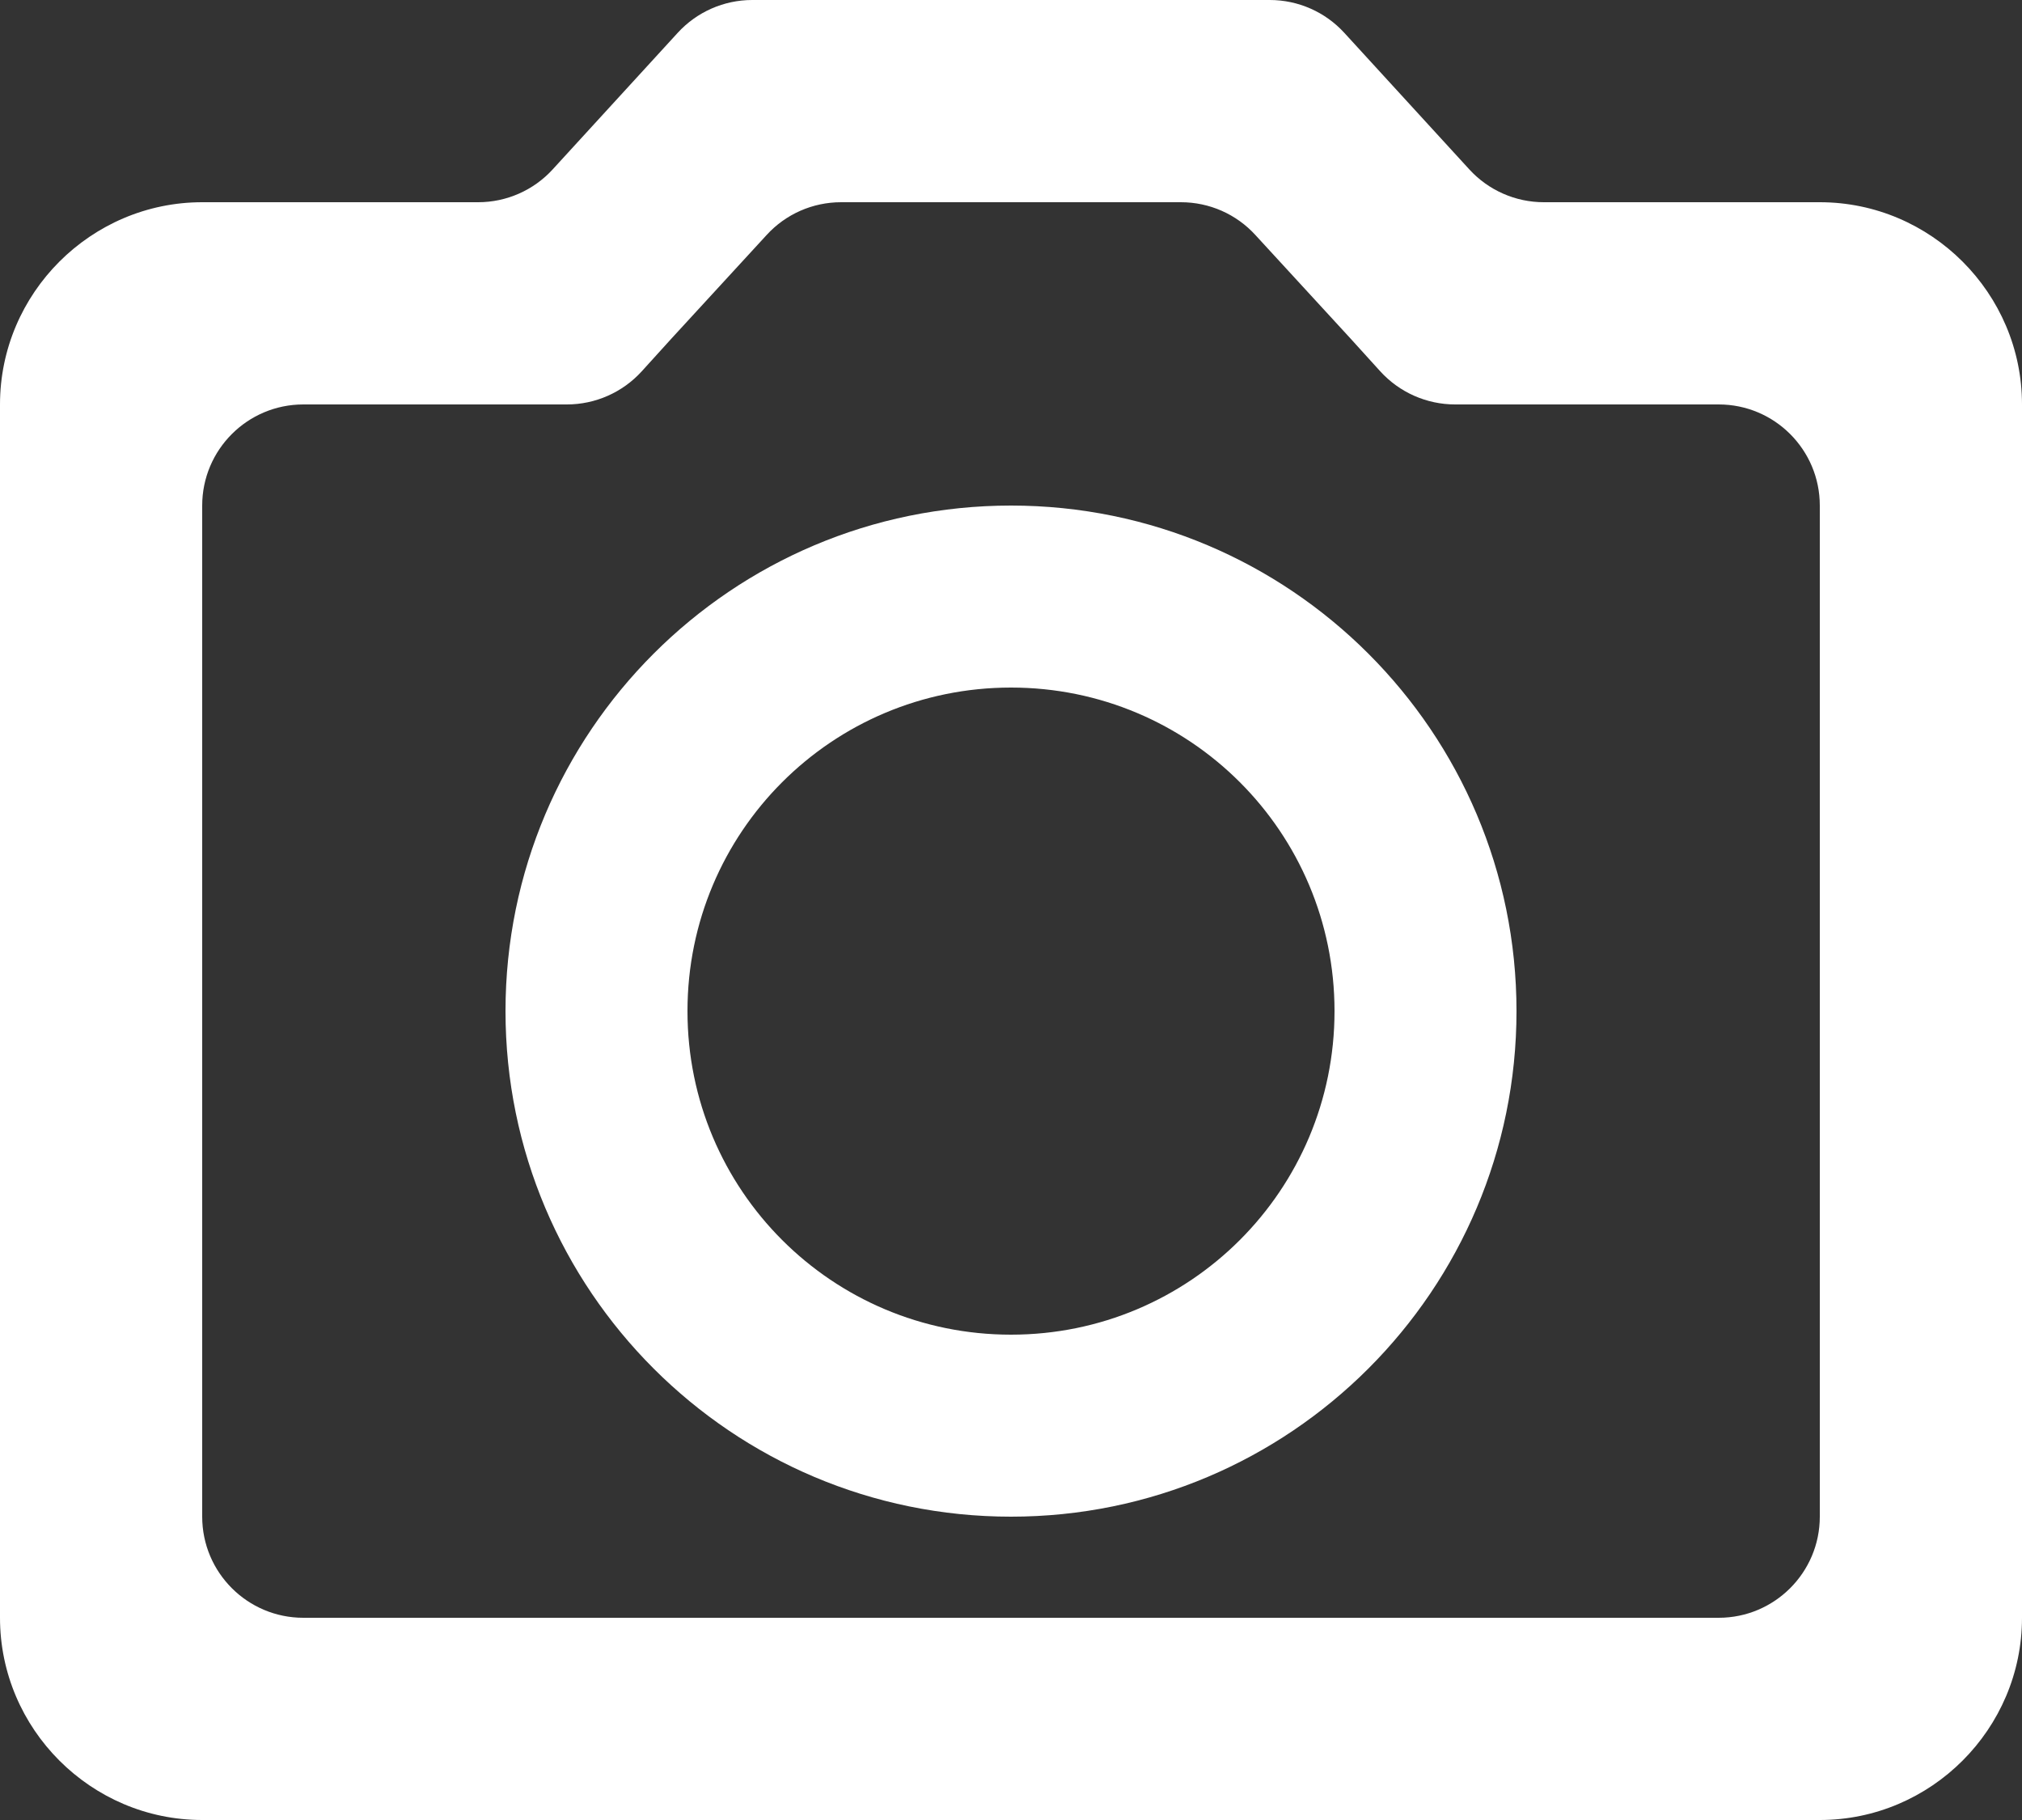 <svg width="20" height="18" viewBox="0 0 20 18" fill="none" xmlns="http://www.w3.org/2000/svg">
<rect x="0" y="0" width="20" height="18" fill="#333333" stroke="none"/>
<path d="M18 2H15.27C14.99 2 14.722 1.882 14.533 1.675L13.297 0.325C13.108 0.118 12.84 0 12.56 0H7.44C7.16 0 6.892 0.118 6.703 0.325L5.467 1.675C5.278 1.882 5.01 2 4.73 2H2C0.9 2 0 2.9 0 4V16C0 17.1 0.9 18 2 18H18C19.1 18 20 17.1 20 16V4C20 2.9 19.1 2 18 2ZM18 15C18 15.552 17.552 16 17 16H3C2.448 16 2 15.552 2 15V5C2 4.448 2.448 4 3 4H5.607C5.889 4 6.158 3.881 6.348 3.672L6.64 3.35L7.583 2.324C7.772 2.117 8.039 2 8.319 2H11.681C11.961 2 12.228 2.117 12.417 2.324L13.36 3.35L13.652 3.672C13.842 3.881 14.111 4 14.393 4H17C17.552 4 18 4.448 18 5V15ZM10 5C7.24 5 5 7.24 5 10C5 12.76 7.24 15 10 15C12.76 15 15 12.76 15 10C15 7.24 12.76 5 10 5ZM10 13.2C8.23 13.2 6.8 11.77 6.8 10C6.8 8.23 8.23 6.8 10 6.8C11.77 6.8 13.2 8.23 13.2 10C13.2 11.77 11.77 13.2 10 13.2Z" fill="white"/>
</svg>
